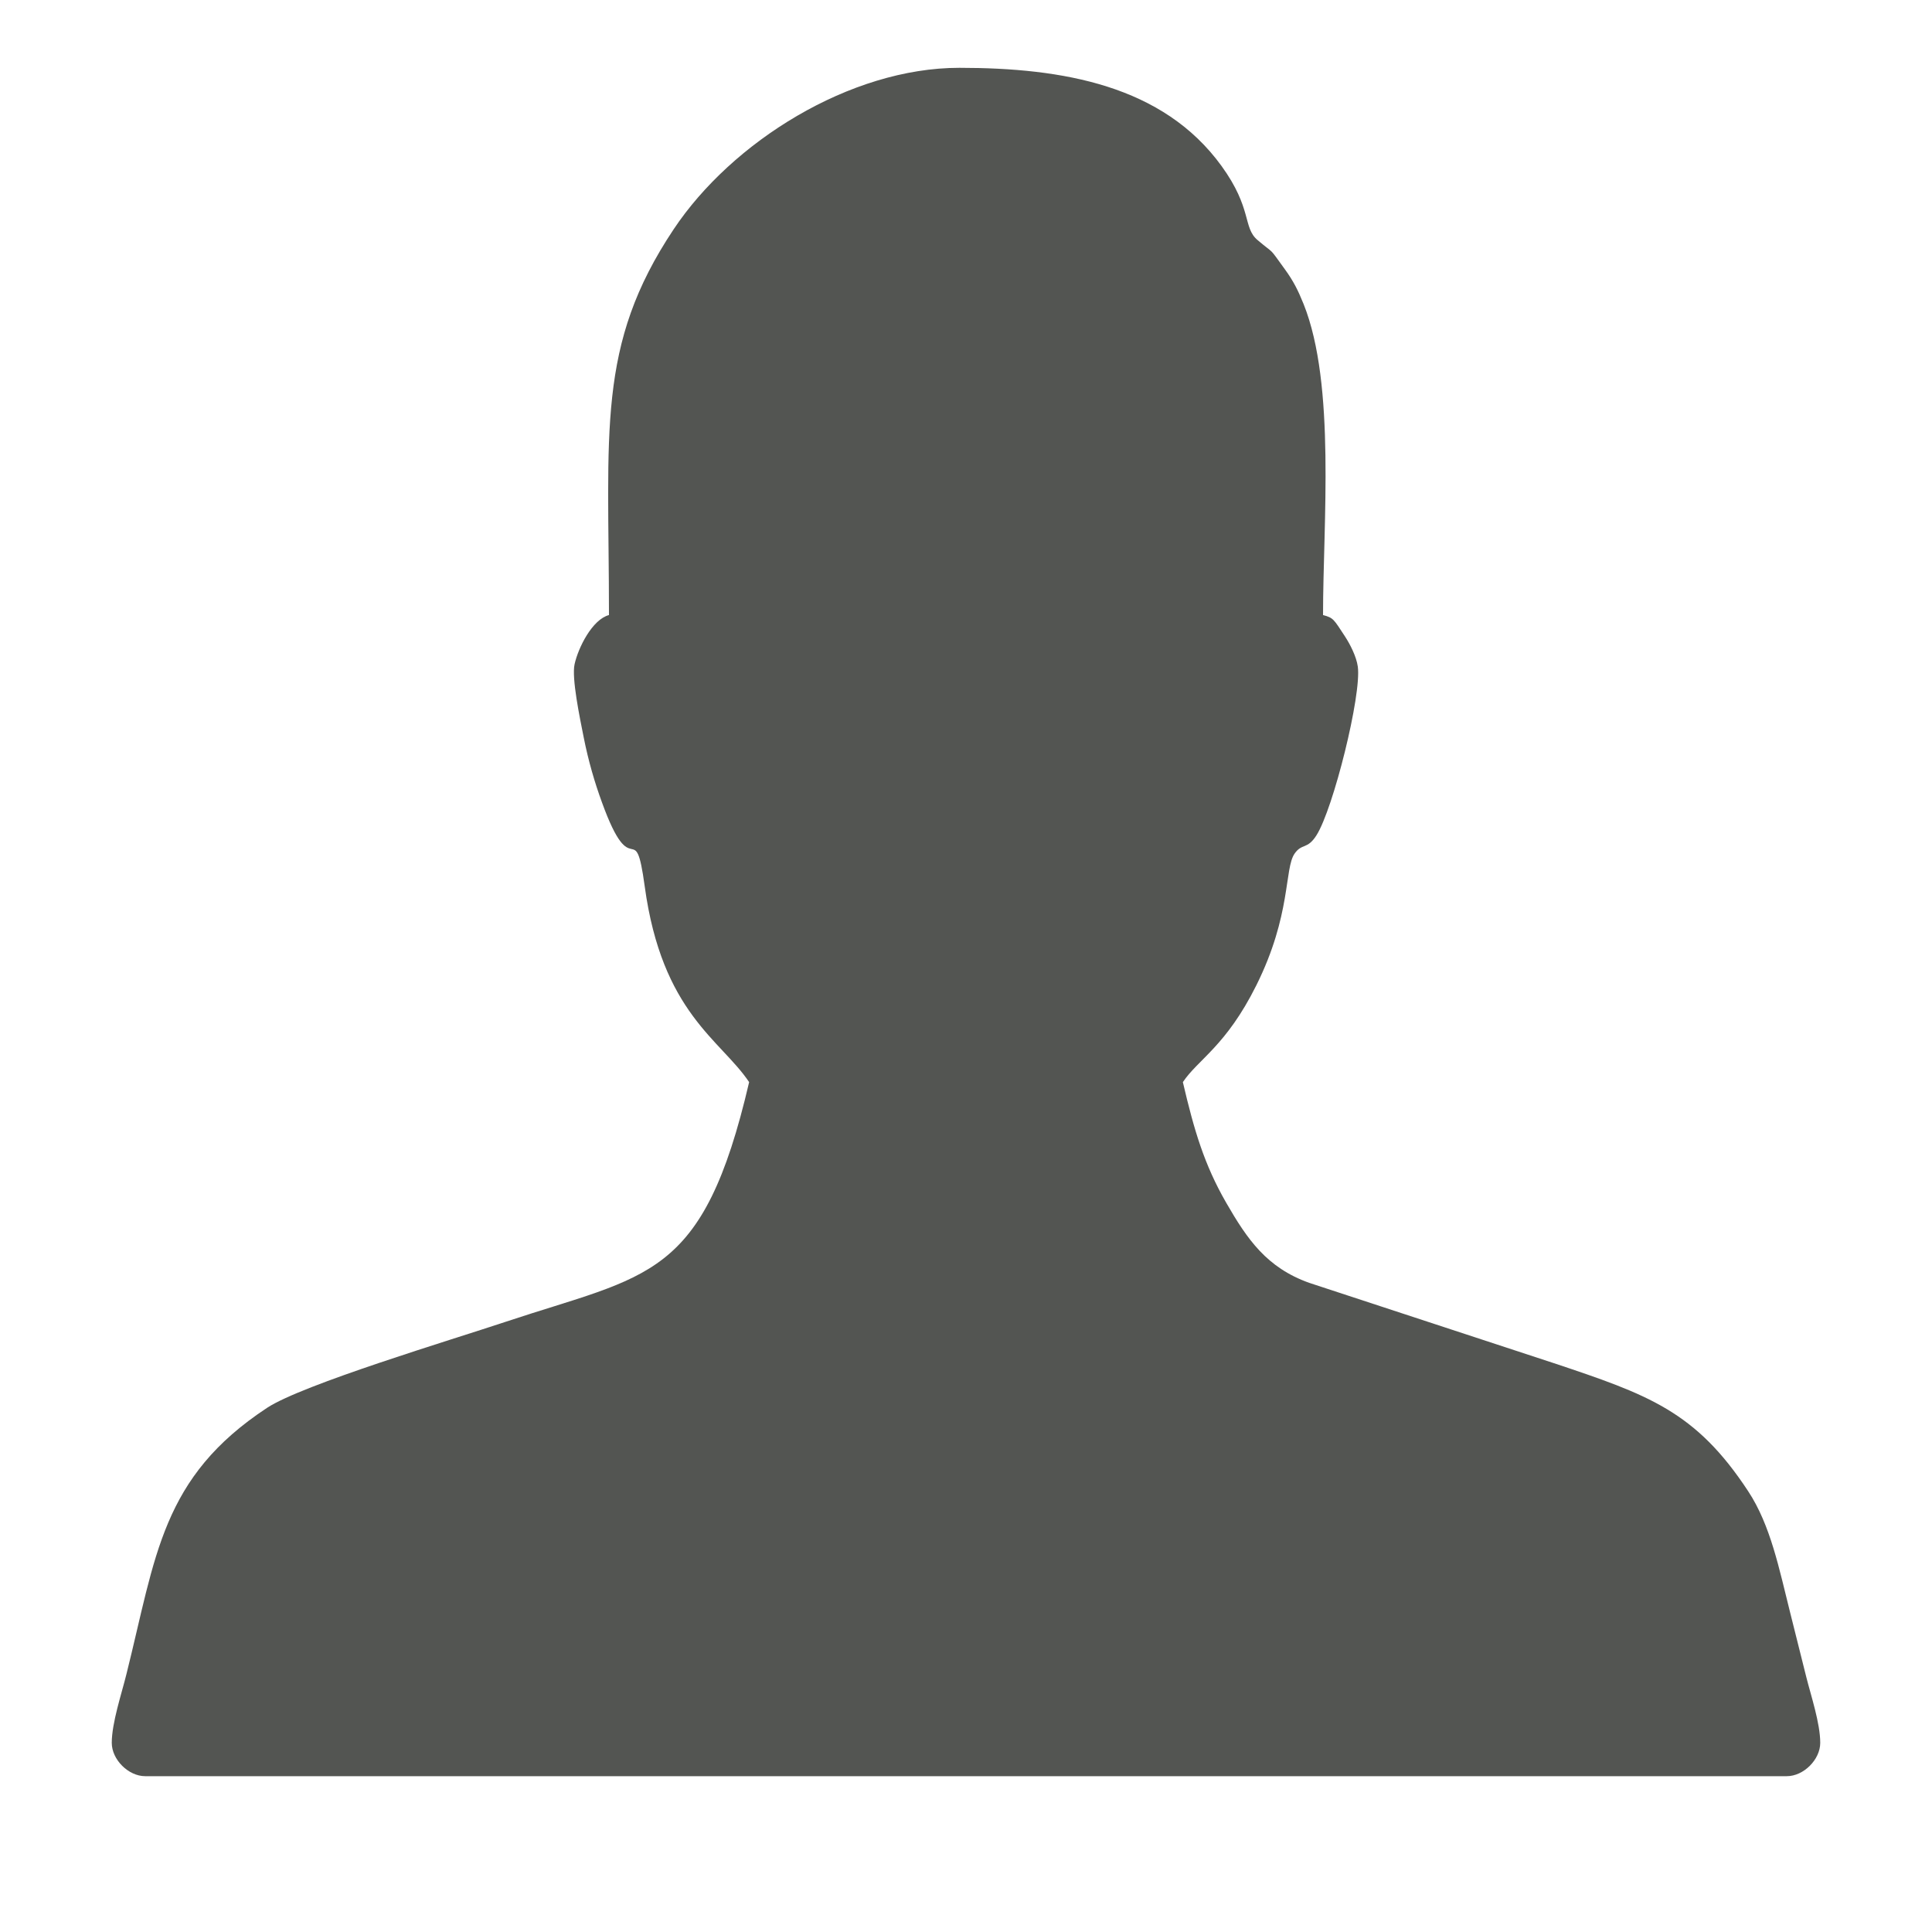 <?xml version="1.0" encoding="UTF-8"?>
<!DOCTYPE svg PUBLIC "-//W3C//DTD SVG 1.1//EN" "http://www.w3.org/Graphics/SVG/1.1/DTD/svg11.dtd">
<!-- Creator: CorelDRAW X7 -->
<svg xmlns="http://www.w3.org/2000/svg" xml:space="preserve" width="200mm" height="200mm" version="1.1" style="shape-rendering:geometricPrecision; text-rendering:geometricPrecision; image-rendering:optimizeQuality; fill-rule:evenodd; clip-rule:evenodd"
viewBox="0 0 20000 20000"
 xmlns:xlink="http://www.w3.org/1999/xlink">
 <defs>
  <style type="text/css">
   <![CDATA[
    .fil0 {fill:none}
    .fil1 {fill:#535552}
   ]]>
  </style>
 </defs>
 <g id="Camada_x0020_1">
  <rect class="fil0" width="20000" height="20000"/>
  <path class="fil1" d="M6304 6367c-173,46 -318,337 -356,509 -32,143 54,554 94,755 49,248 115,472 189,674 318,880 340,118 443,870 179,1312 786,1587 1081,2027 -478,2052 -1040,1988 -2526,2483 -552,184 -2095,647 -2463,888 -1096,721 -1151,1533 -1457,2757 -50,203 -152,505 -152,712 0,173 172,345 346,345l16994 0c174,0 346,-172 346,-345 0,-204 -97,-491 -145,-684 -53,-209 -111,-444 -166,-663 -114,-454 -203,-906 -435,-1258 -544,-828 -1032,-999 -2022,-1329l-2522 -828c-439,-157 -640,-448 -861,-832 -225,-392 -330,-744 -447,-1246 158,-236 447,-373 760,-1001 365,-732 288,-1209 397,-1365 76,-109 131,-39 226,-189 174,-274 468,-1453 428,-1746 -15,-107 -82,-235 -133,-313 -117,-178 -118,-192 -227,-221 0,-949 133,-2384 -201,-3219 -58,-144 -106,-239 -193,-359 -178,-246 -98,-146 -284,-304 -154,-130 -52,-324 -373,-767 -605,-834 -1641,-1016 -2714,-1016 -1133,0 -2354,766 -2957,1671 -804,1205 -670,2089 -670,3994z"/>
 </g>
</svg>
